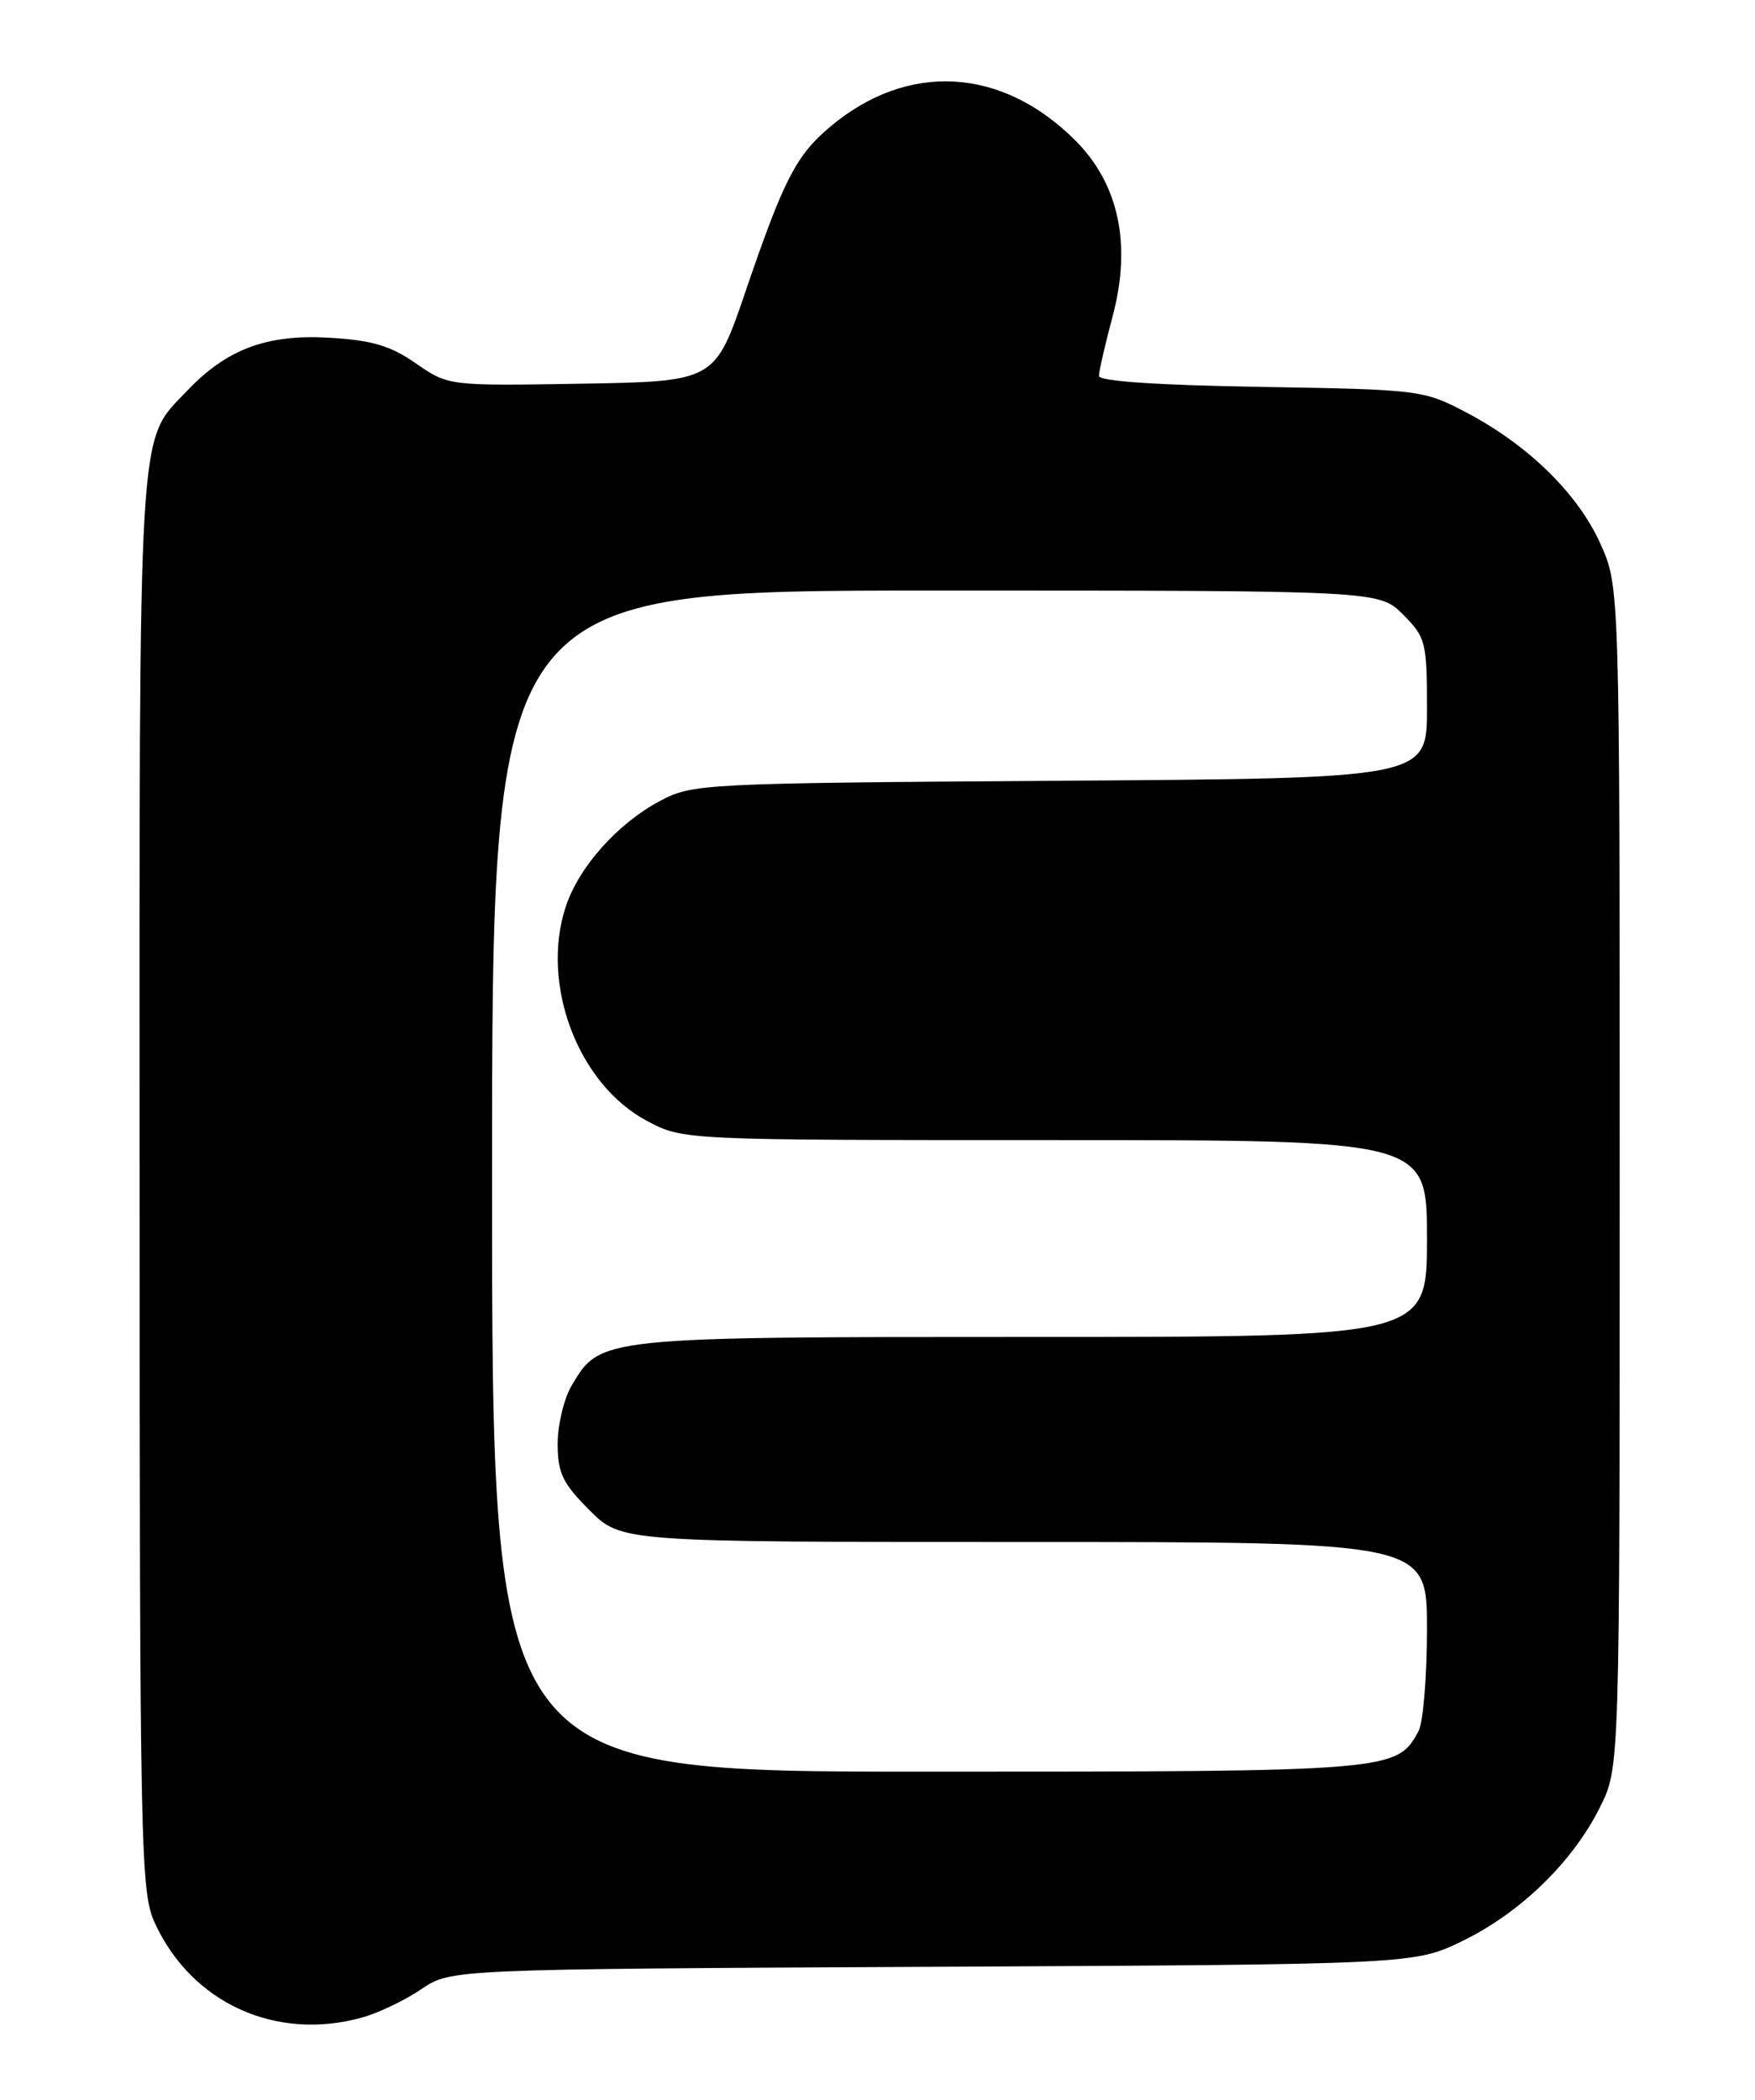 <?xml version="1.0" encoding="UTF-8" standalone="no"?>
<!DOCTYPE svg PUBLIC "-//W3C//DTD SVG 1.1//EN" "http://www.w3.org/Graphics/SVG/1.1/DTD/svg11.dtd" >
<svg xmlns="http://www.w3.org/2000/svg" xmlns:xlink="http://www.w3.org/1999/xlink" version="1.1" viewBox="0 0 214 256">
 <g >
 <path fill="currentColor"
d=" M 44.13 245.98 C 46.13 245.43 49.39 243.87 51.37 242.52 C 54.98 240.08 54.98 240.08 113.74 239.79 C 172.50 239.50 172.50 239.50 178.45 236.58 C 185.48 233.14 191.82 226.94 195.12 220.29 C 197.50 215.50 197.50 215.50 197.50 143.50 C 197.50 71.50 197.50 71.50 195.14 66.27 C 192.38 60.17 186.36 54.27 178.84 50.31 C 173.59 47.55 173.18 47.49 153.75 47.17 C 141.32 46.97 134.00 46.48 134.00 45.84 C 134.00 45.28 134.76 41.99 135.68 38.52 C 138.00 29.81 136.43 22.43 131.12 17.12 C 122.15 8.15 110.65 7.51 101.21 15.47 C 97.06 18.97 95.57 21.88 90.92 35.50 C 87.17 46.50 87.17 46.50 70.93 46.78 C 54.68 47.05 54.68 47.05 50.71 44.30 C 47.58 42.13 45.34 41.47 40.04 41.17 C 32.50 40.75 27.62 42.58 22.80 47.66 C 16.75 54.04 17.00 49.86 17.02 144.22 C 17.04 226.07 17.14 230.71 18.90 234.50 C 23.40 244.23 33.65 248.89 44.13 245.98 Z  M 60.00 144.00 C 60.00 72.00 60.00 72.00 114.08 72.00 C 168.15 72.00 168.15 72.00 171.08 74.92 C 173.85 77.70 174.00 78.28 174.00 86.37 C 174.00 94.89 174.00 94.89 129.25 95.19 C 85.41 95.49 84.42 95.54 80.41 97.69 C 75.27 100.44 70.58 105.71 68.99 110.53 C 65.86 120.00 70.50 132.23 78.91 136.67 C 83.31 139.00 83.31 139.00 128.66 139.00 C 174.00 139.00 174.00 139.00 174.00 151.00 C 174.00 163.00 174.00 163.00 125.90 163.00 C 73.18 163.00 73.20 163.00 69.71 168.92 C 68.77 170.51 68.00 173.70 68.00 176.02 C 68.00 179.58 68.60 180.84 71.88 184.12 C 75.76 188.00 75.76 188.00 124.88 188.00 C 174.00 188.00 174.00 188.00 174.00 198.57 C 174.00 204.38 173.54 210.00 172.97 211.06 C 170.35 215.95 169.76 216.00 113.05 216.00 C 60.00 216.00 60.00 216.00 60.00 144.00 Z "/>
</g>
</svg>